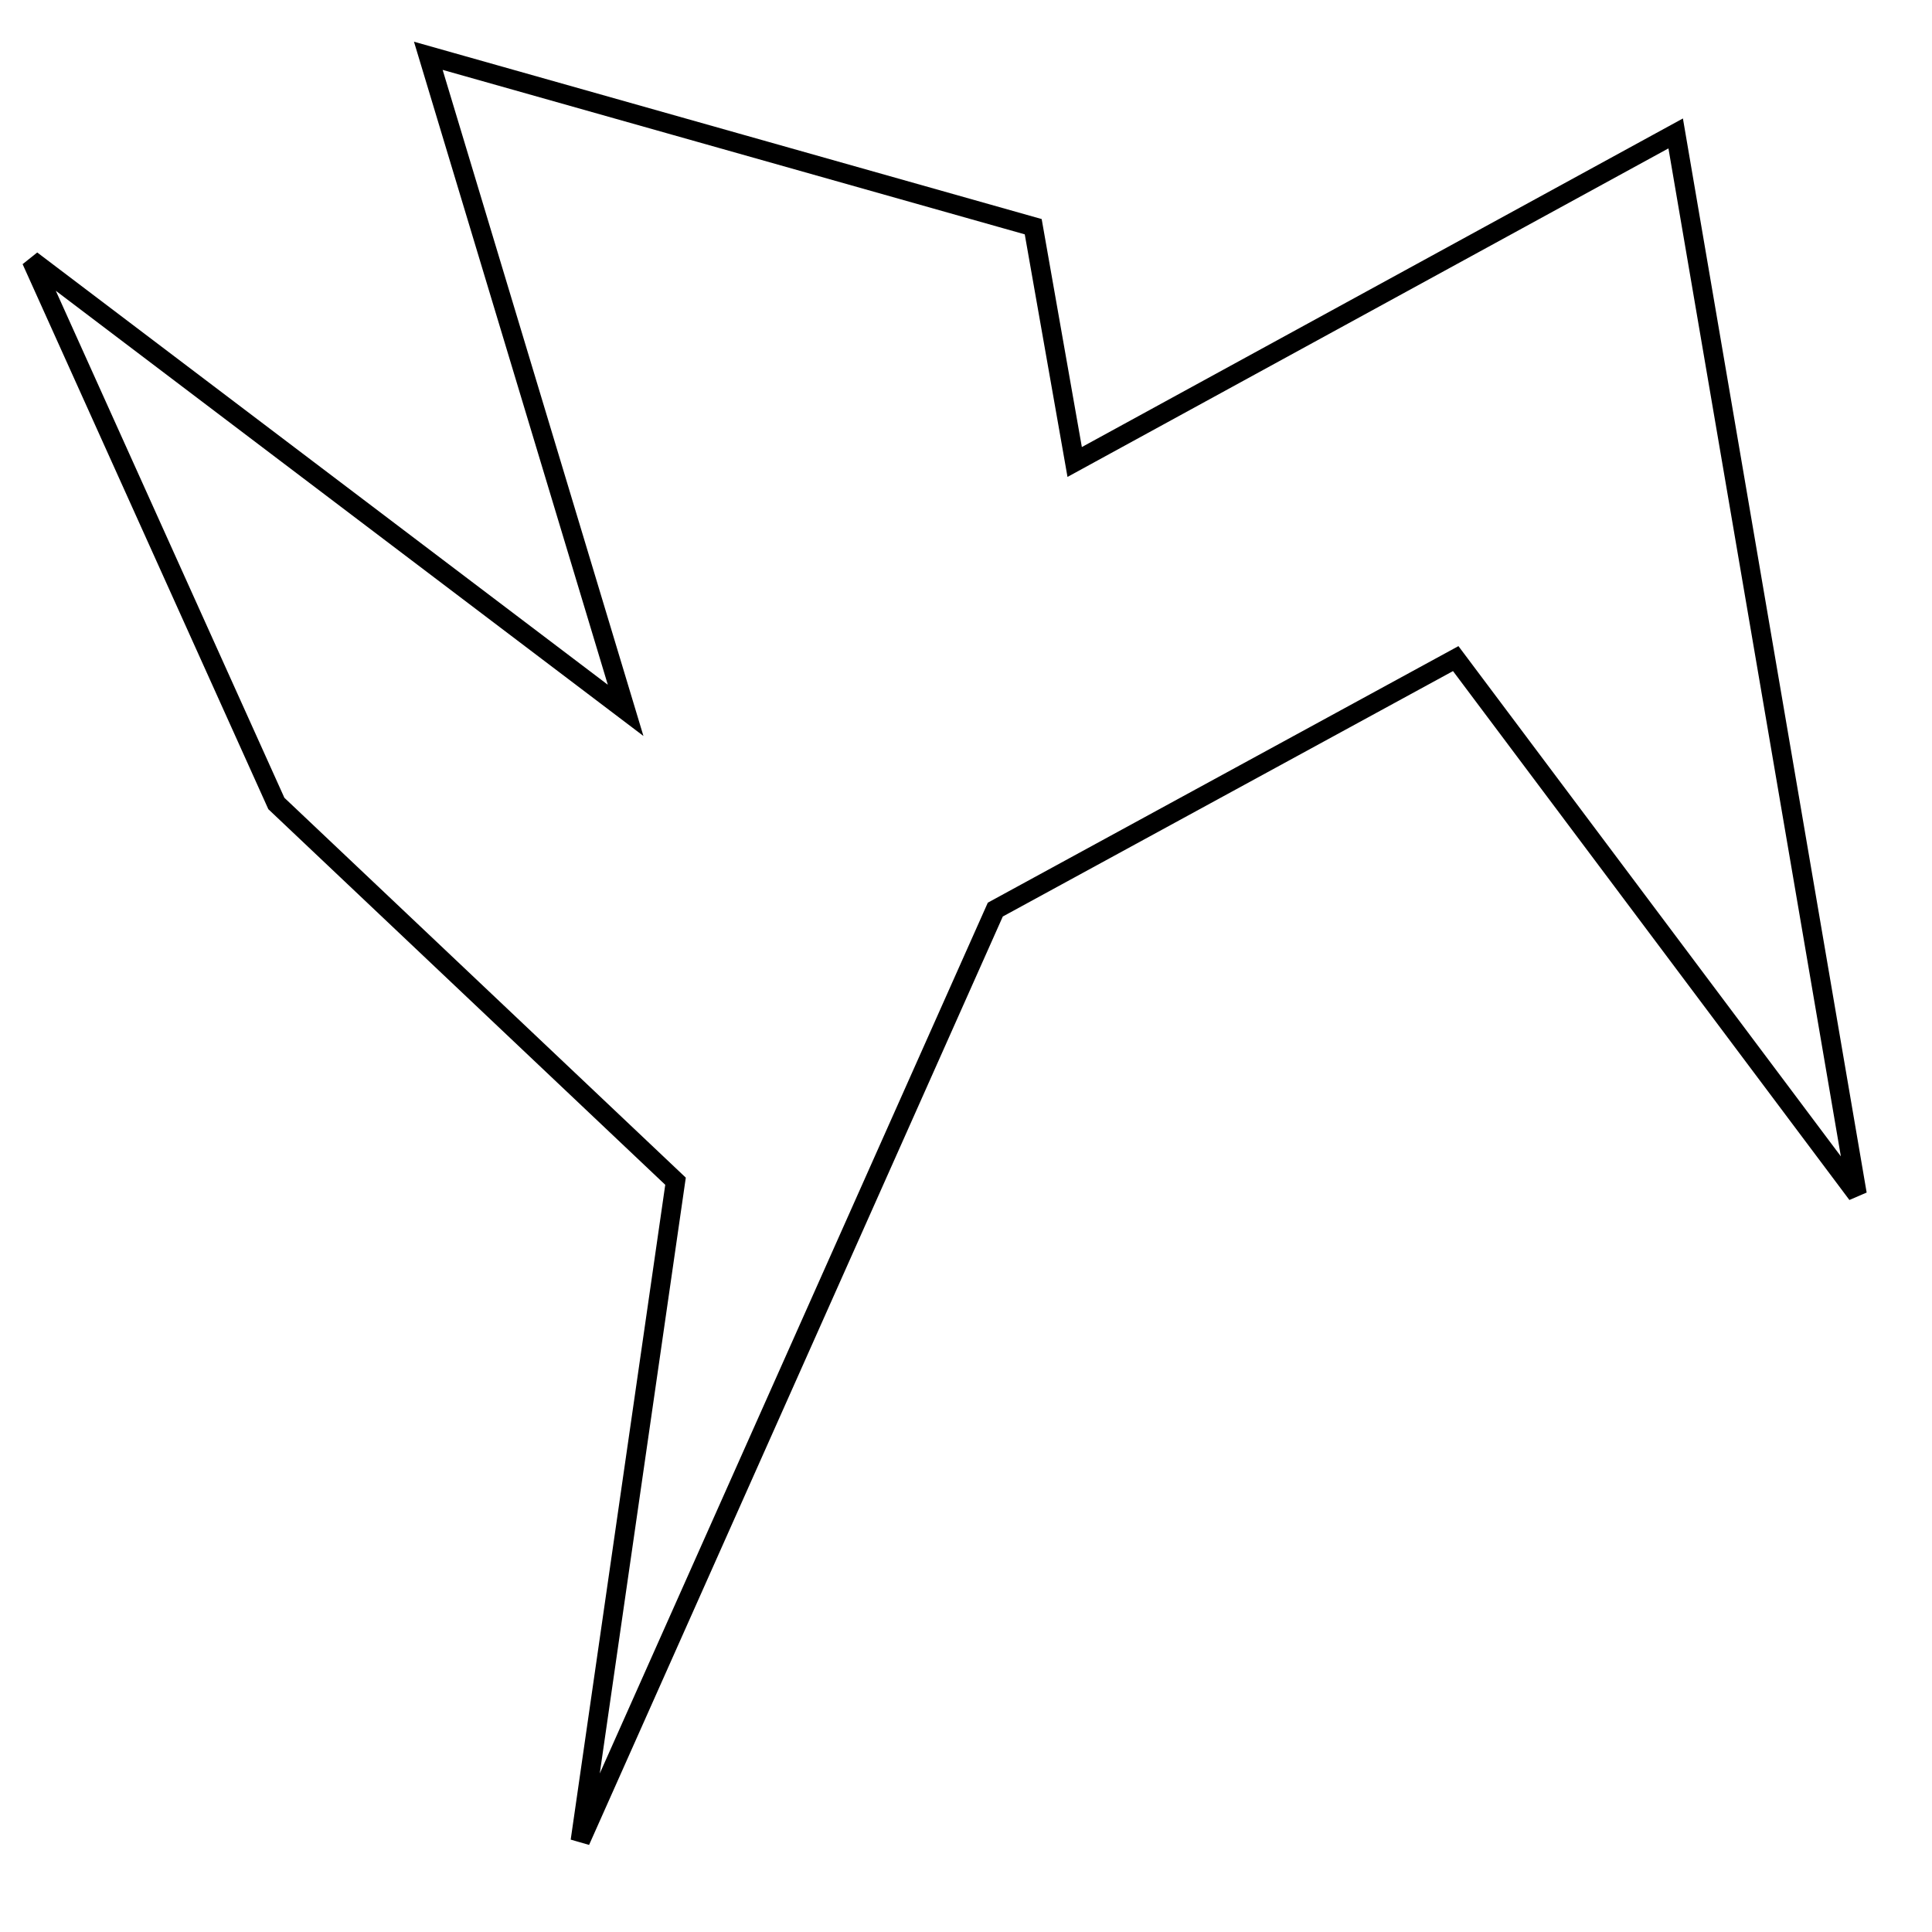 <?xml version="1.0" encoding="utf-8"?>
<!-- Generator: Adobe Illustrator 15.0.0, SVG Export Plug-In . SVG Version: 6.00 Build 0)  -->
<!DOCTYPE svg PUBLIC "-//W3C//DTD SVG 1.1//EN" "http://www.w3.org/Graphics/SVG/1.1/DTD/svg11.dtd">
<svg version="1.1" id="Layer_1" xmlns="http://www.w3.org/2000/svg" xmlns:xlink="http://www.w3.org/1999/xlink" x="0px" y="0px"
	 width="100px" height="100px" viewBox="0 0 100 100" enable-background="new 0 0 100 100" xml:space="preserve">
<polygon fill="none" stroke="#000000" points="14.304,41.588 1.626,13.467 32.382,36.768 22.169,2.888 53.479,11.734 55.625,23.912 
	86.733,6.906 96.125,61.811 75.348,34.089 51.517,47.08 30.034,95.289 34.965,61.14 "/>
</svg>
